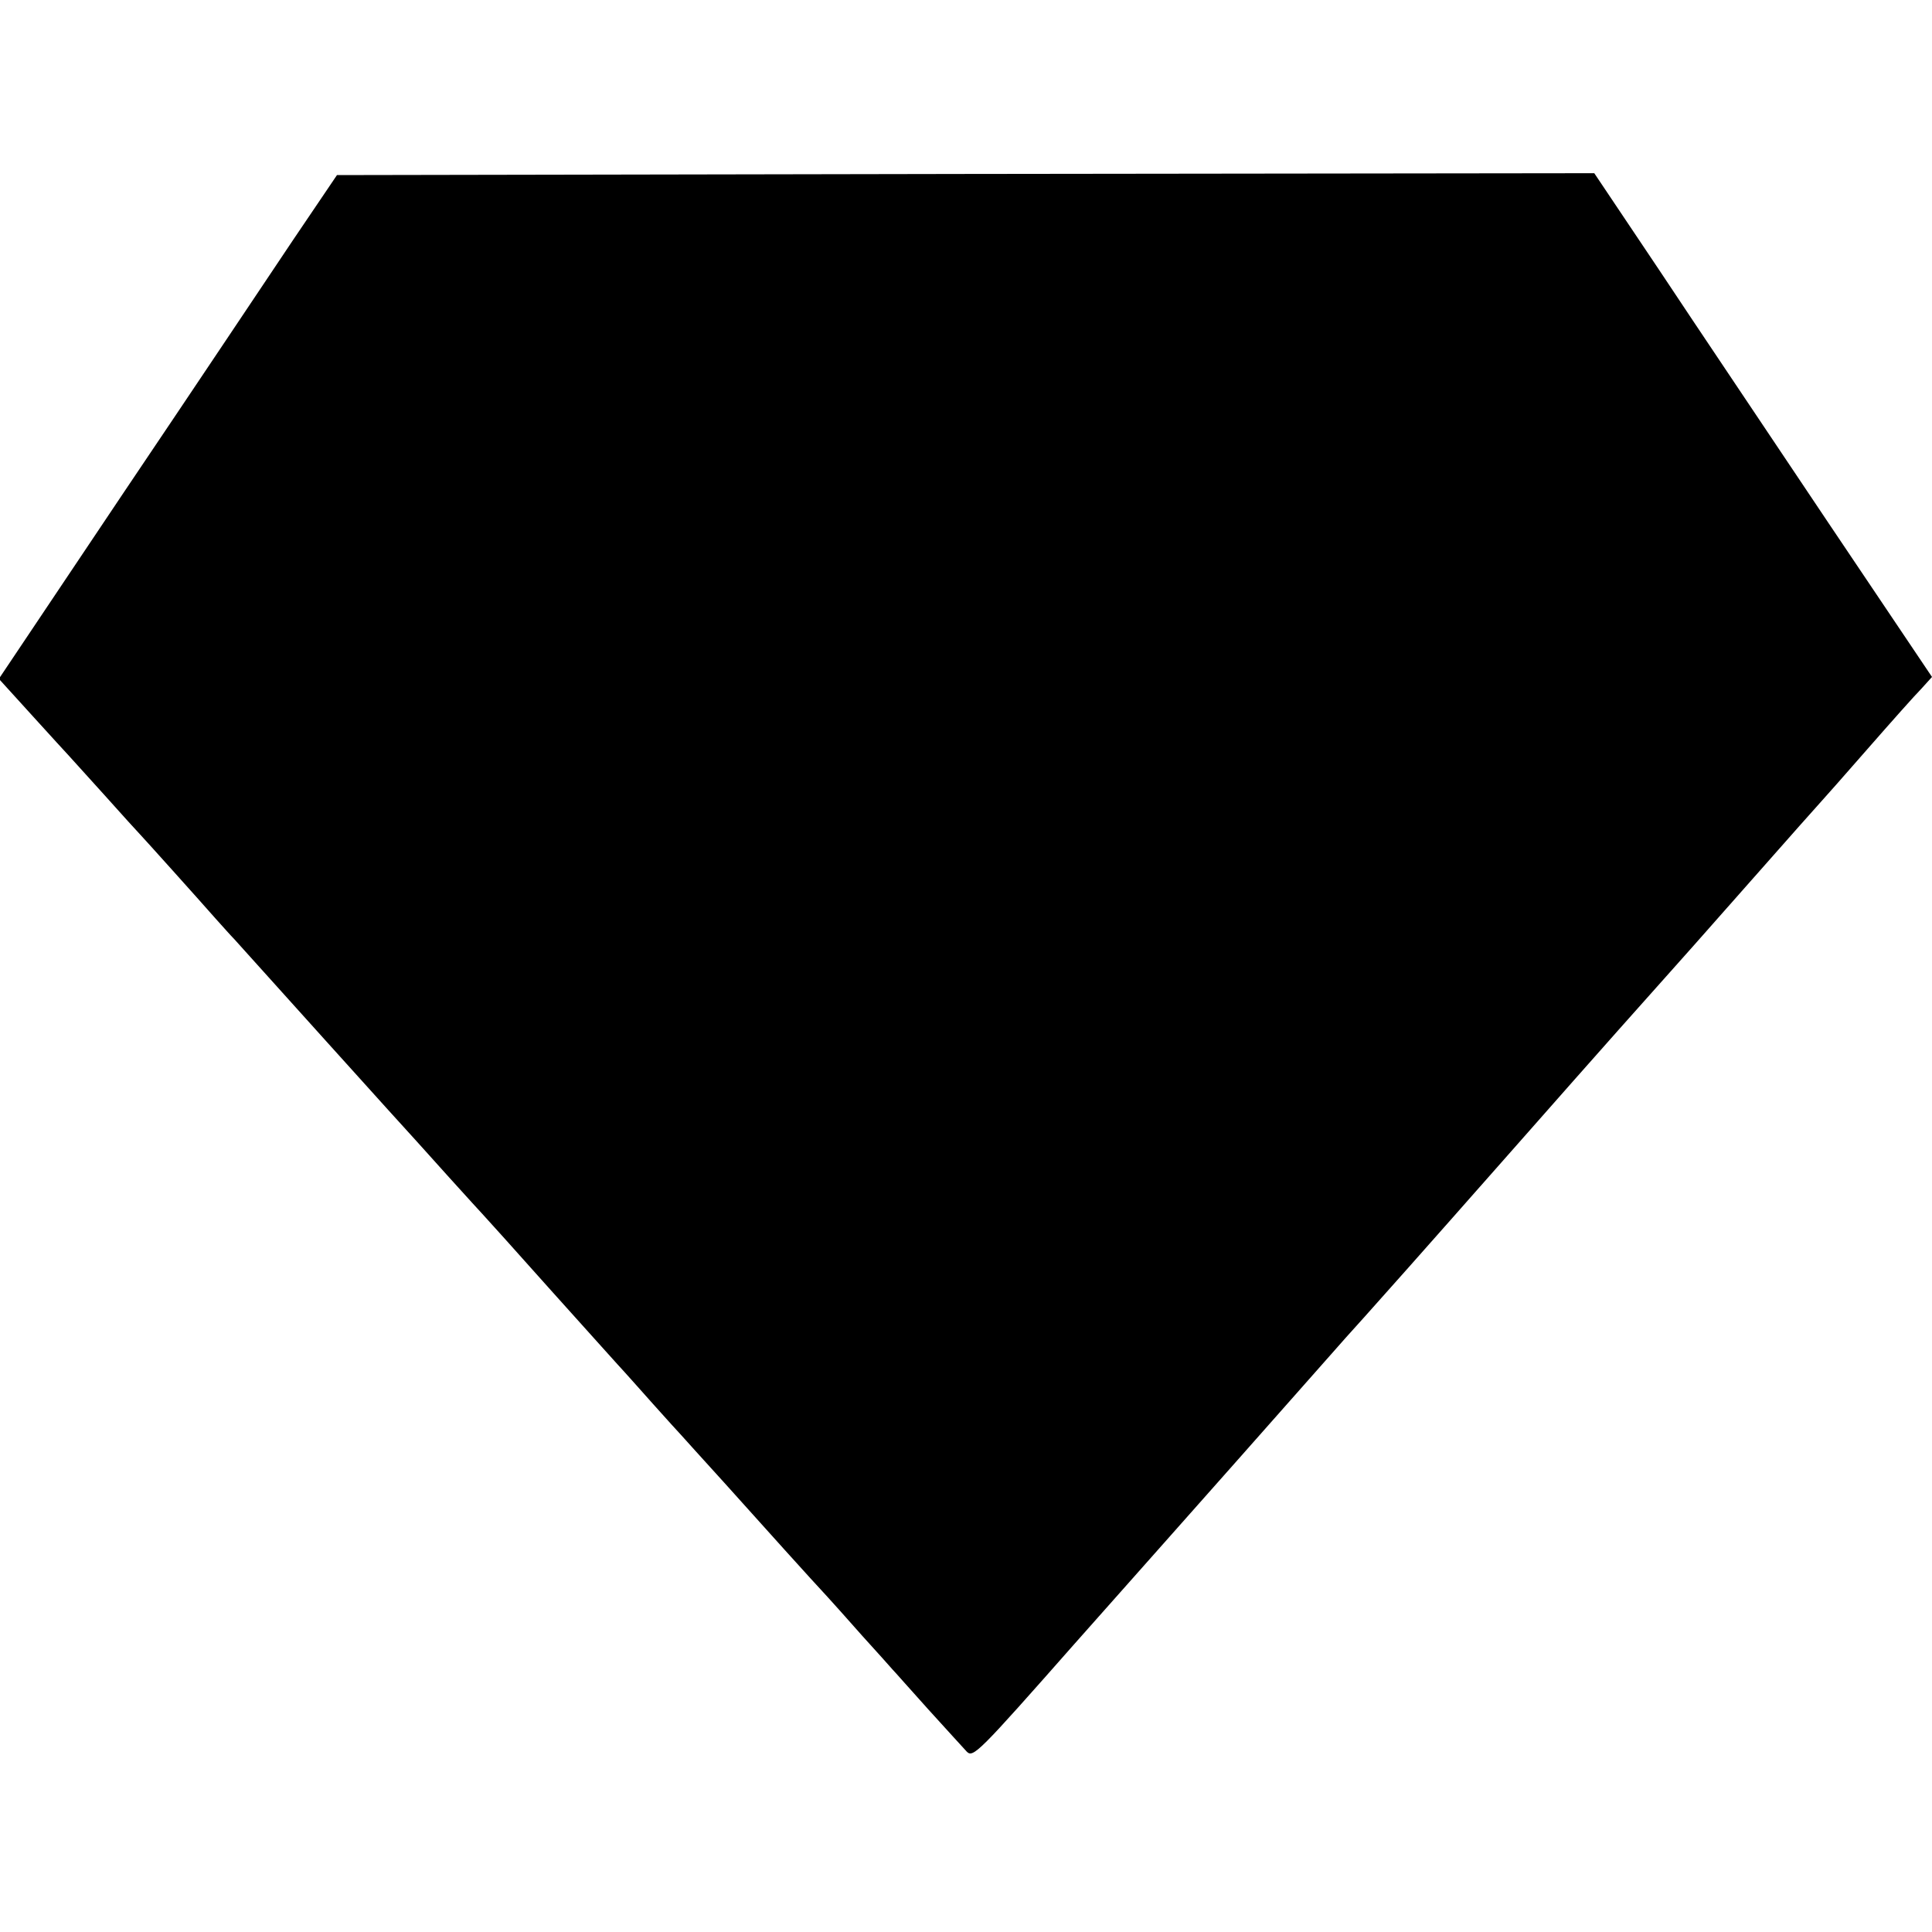 <?xml version="1.0" standalone="no"?>
<!DOCTYPE svg PUBLIC "-//W3C//DTD SVG 20010904//EN"
 "http://www.w3.org/TR/2001/REC-SVG-20010904/DTD/svg10.dtd">
<svg version="1.0" xmlns="http://www.w3.org/2000/svg"
 width="512pt" height="512pt" viewBox="0 0 512 512"
 preserveAspectRatio="xMidYMid meet">
<g transform="translate(0,512) scale(0.1,-0.1)"
fill="#000000" stroke="none">
<path d="M778 4486 c-63 -94 -264 -395 -448 -668 l-333 -497 89 -98 c49 -54
91 -100 94 -103 3 -3 45 -50 95 -105 49 -55 92 -102 95 -105 7 -7 158 -175
201 -224 19 -21 41 -46 50 -55 8 -9 118 -131 244 -271 126 -140 232 -257 235
-260 3 -3 43 -48 90 -100 47 -52 88 -97 91 -100 3 -3 86 -95 184 -205 99 -110
184 -205 190 -211 5 -6 39 -43 75 -84 36 -40 70 -78 76 -84 5 -6 57 -63 114
-126 104 -116 231 -257 273 -302 12 -13 54 -60 92 -103 39 -43 75 -83 80 -89
6 -6 48 -54 95 -106 47 -52 93 -102 102 -112 17 -17 31 -3 285 285 147 166
342 385 432 487 90 102 194 219 230 260 36 41 84 95 107 120 66 74 97 108 434
490 177 201 339 383 359 405 20 22 122 137 226 255 104 118 192 217 195 220 3
3 57 64 119 135 63 72 127 144 143 160 l28 31 -275 409 c-151 226 -353 526
-447 668 l-173 258 -1666 -2 -1666 -3 -115 -170z"/>
</g>
</svg>
